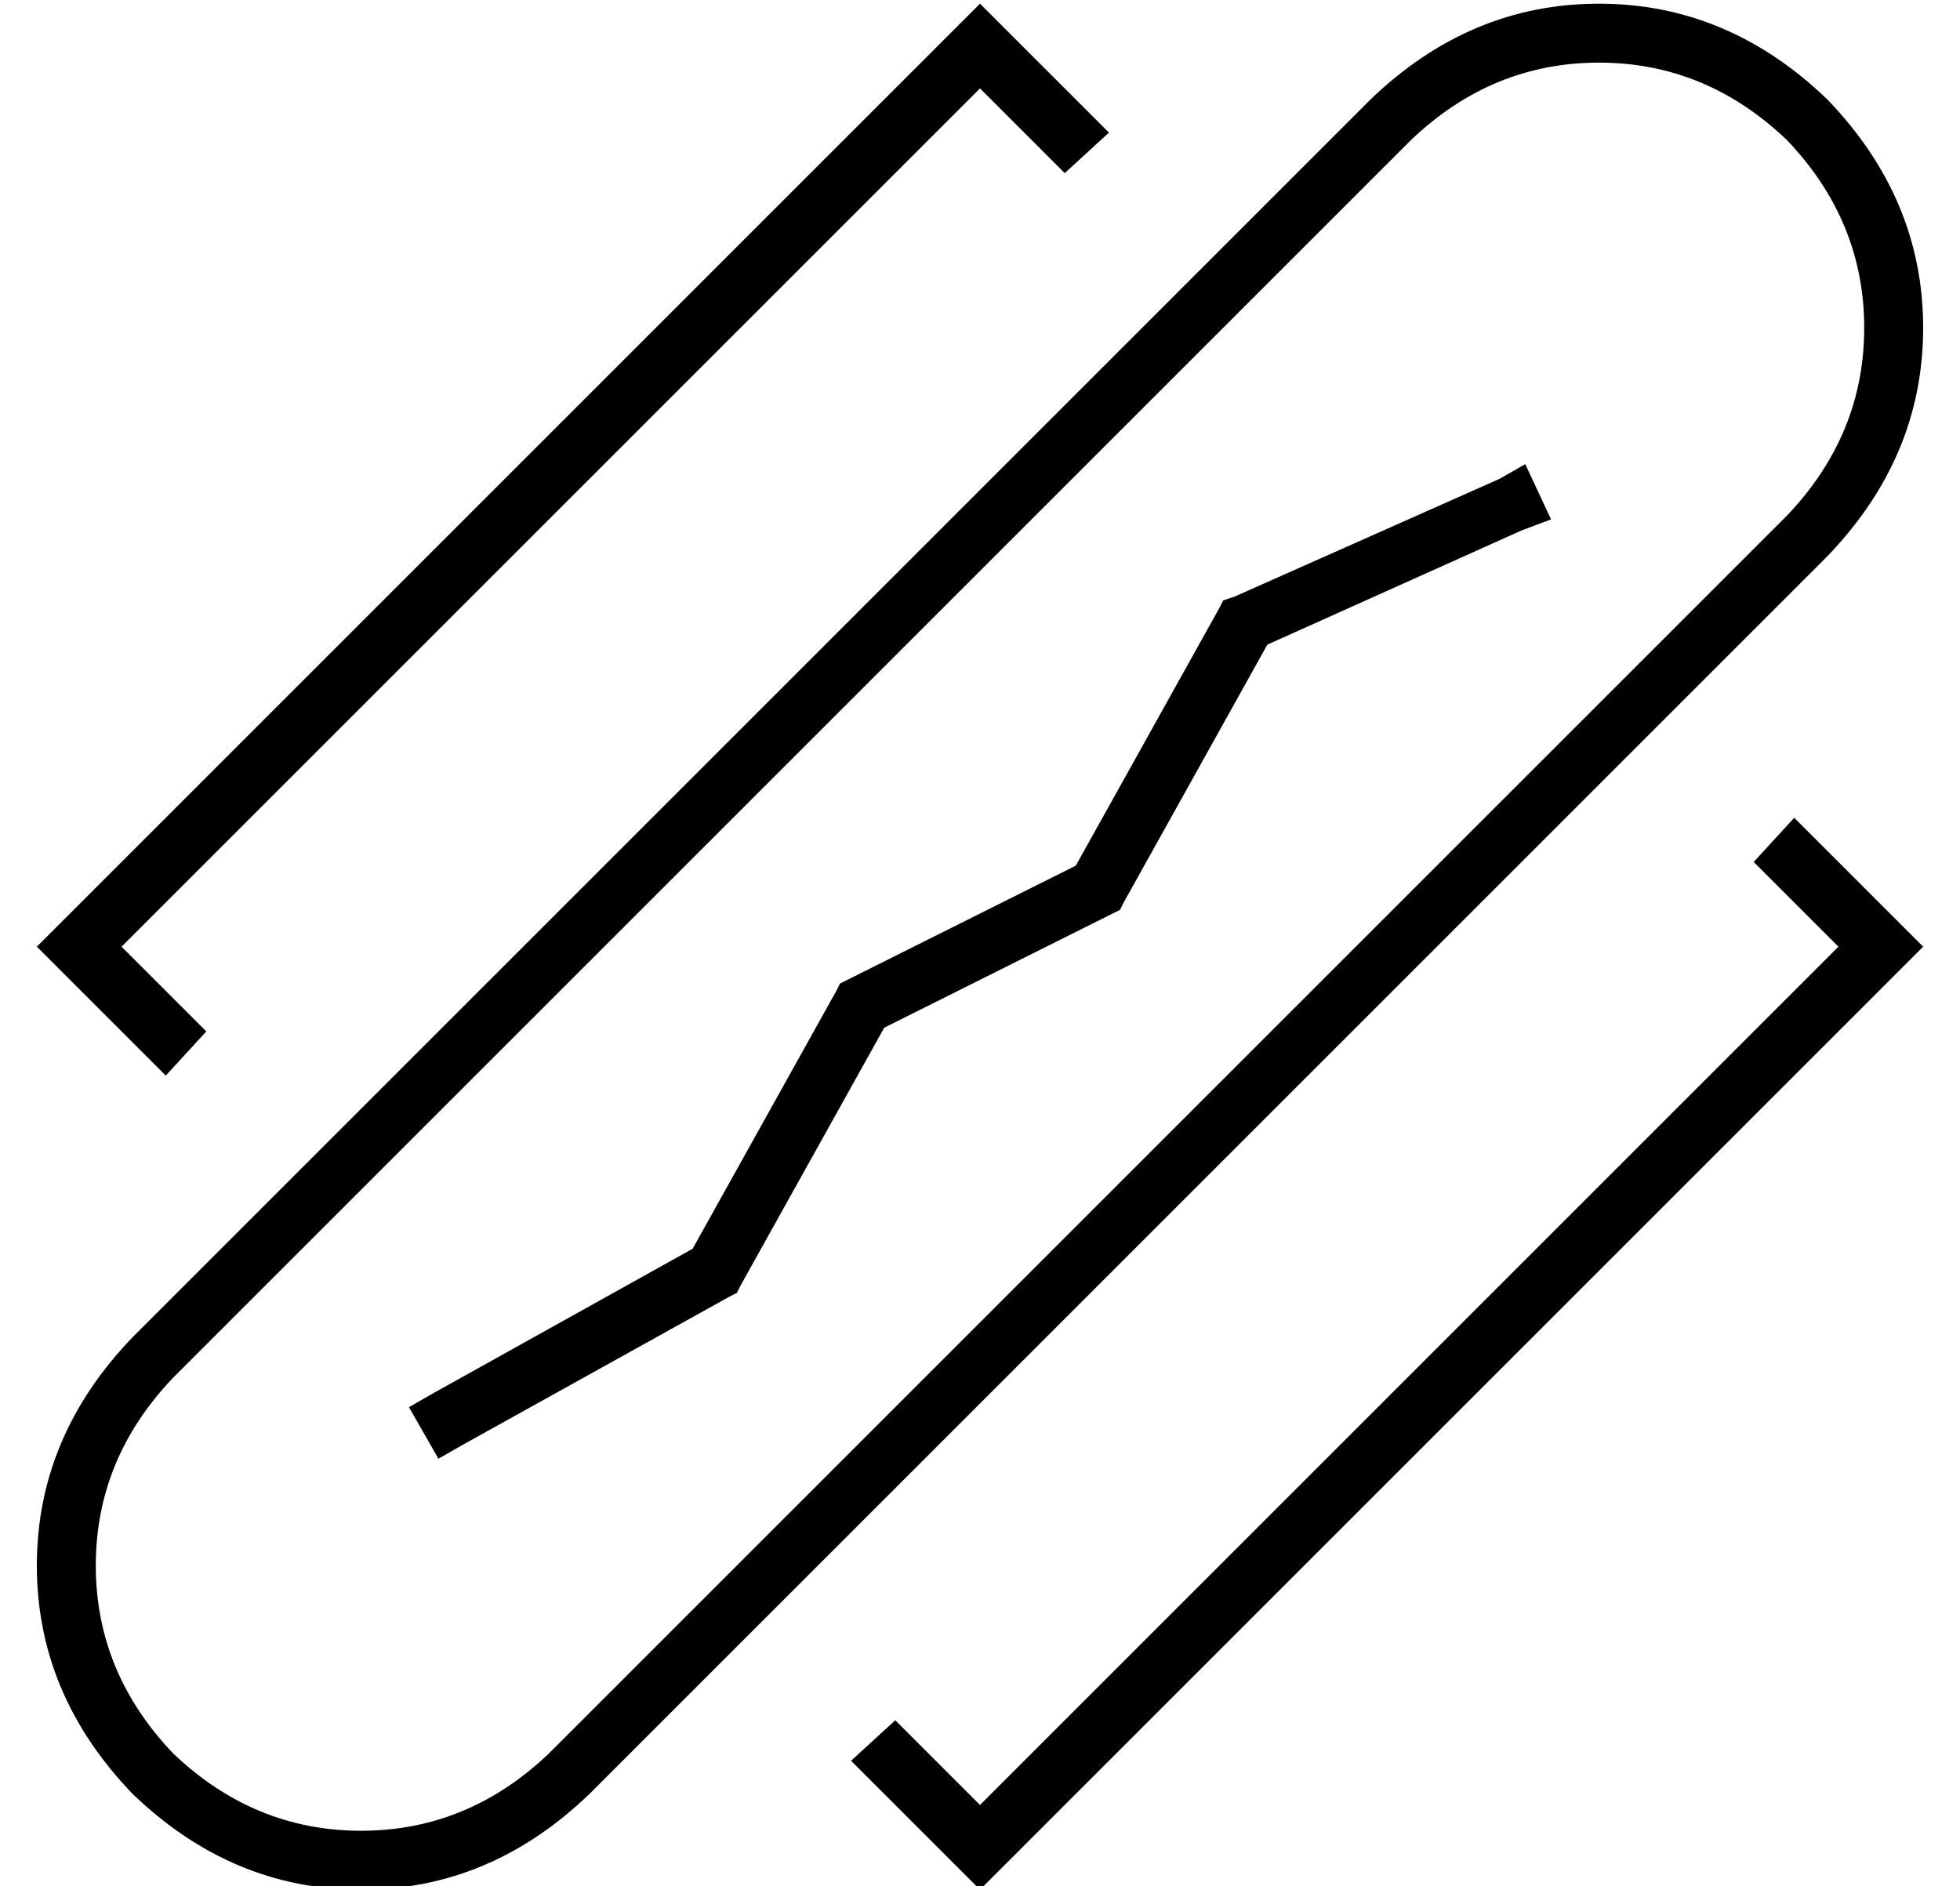 <?xml version="1.0" standalone="no"?>
<!DOCTYPE svg PUBLIC "-//W3C//DTD SVG 1.1//EN" "http://www.w3.org/Graphics/SVG/1.1/DTD/svg11.dtd" >
<svg xmlns="http://www.w3.org/2000/svg" xmlns:xlink="http://www.w3.org/1999/xlink" version="1.1" viewBox="-10 -40 532 512">
   <path fill="currentColor"
d="M466 194l23 23l-23 -23l23 23l-233 233v0l-23 -23v0l-12 11v0l24 24v0l11 11v0l11 -11v0l234 -234v0l11 -11v0l-11 -11v0l-24 -24v0l-11 12v0zM11 228l24 24l-24 -24l24 24l11 -12v0l-23 -23v0l233 -233v0l23 23v0l12 -11v0l-24 -24v0l-11 -11v0l-11 11v0l-234 234v0
l-11 11v0l11 11v0zM475 100l-336 336l336 -336l-336 336q-22 21 -51 21t-51 -21q-21 -22 -21 -51t21 -51l336 -336v0q22 -21 51 -21t51 21q21 22 21 51t-21 51v0zM486 111q26 -27 26 -62v0v0q0 -35 -26 -62q-27 -26 -62 -26t-62 26l-336 336v0q-26 27 -26 62t26 62
q27 26 62 26t62 -26l336 -336v0zM411 101l-7 -15l7 15l-7 -15l-7 4v0l-72 32v0l-3 1v0l-1 2v0l-39 70v0l-62 31v0l-2 1v0l-1 2v0l-39 70v0l-70 39v0l-7 4v0l8 14v0l7 -4v0l72 -40v0l2 -1v0l1 -2v0l39 -70v0l62 -31v0l2 -1v0l1 -2v0l39 -70v0l69 -31v0l8 -3v0z" />
</svg>

